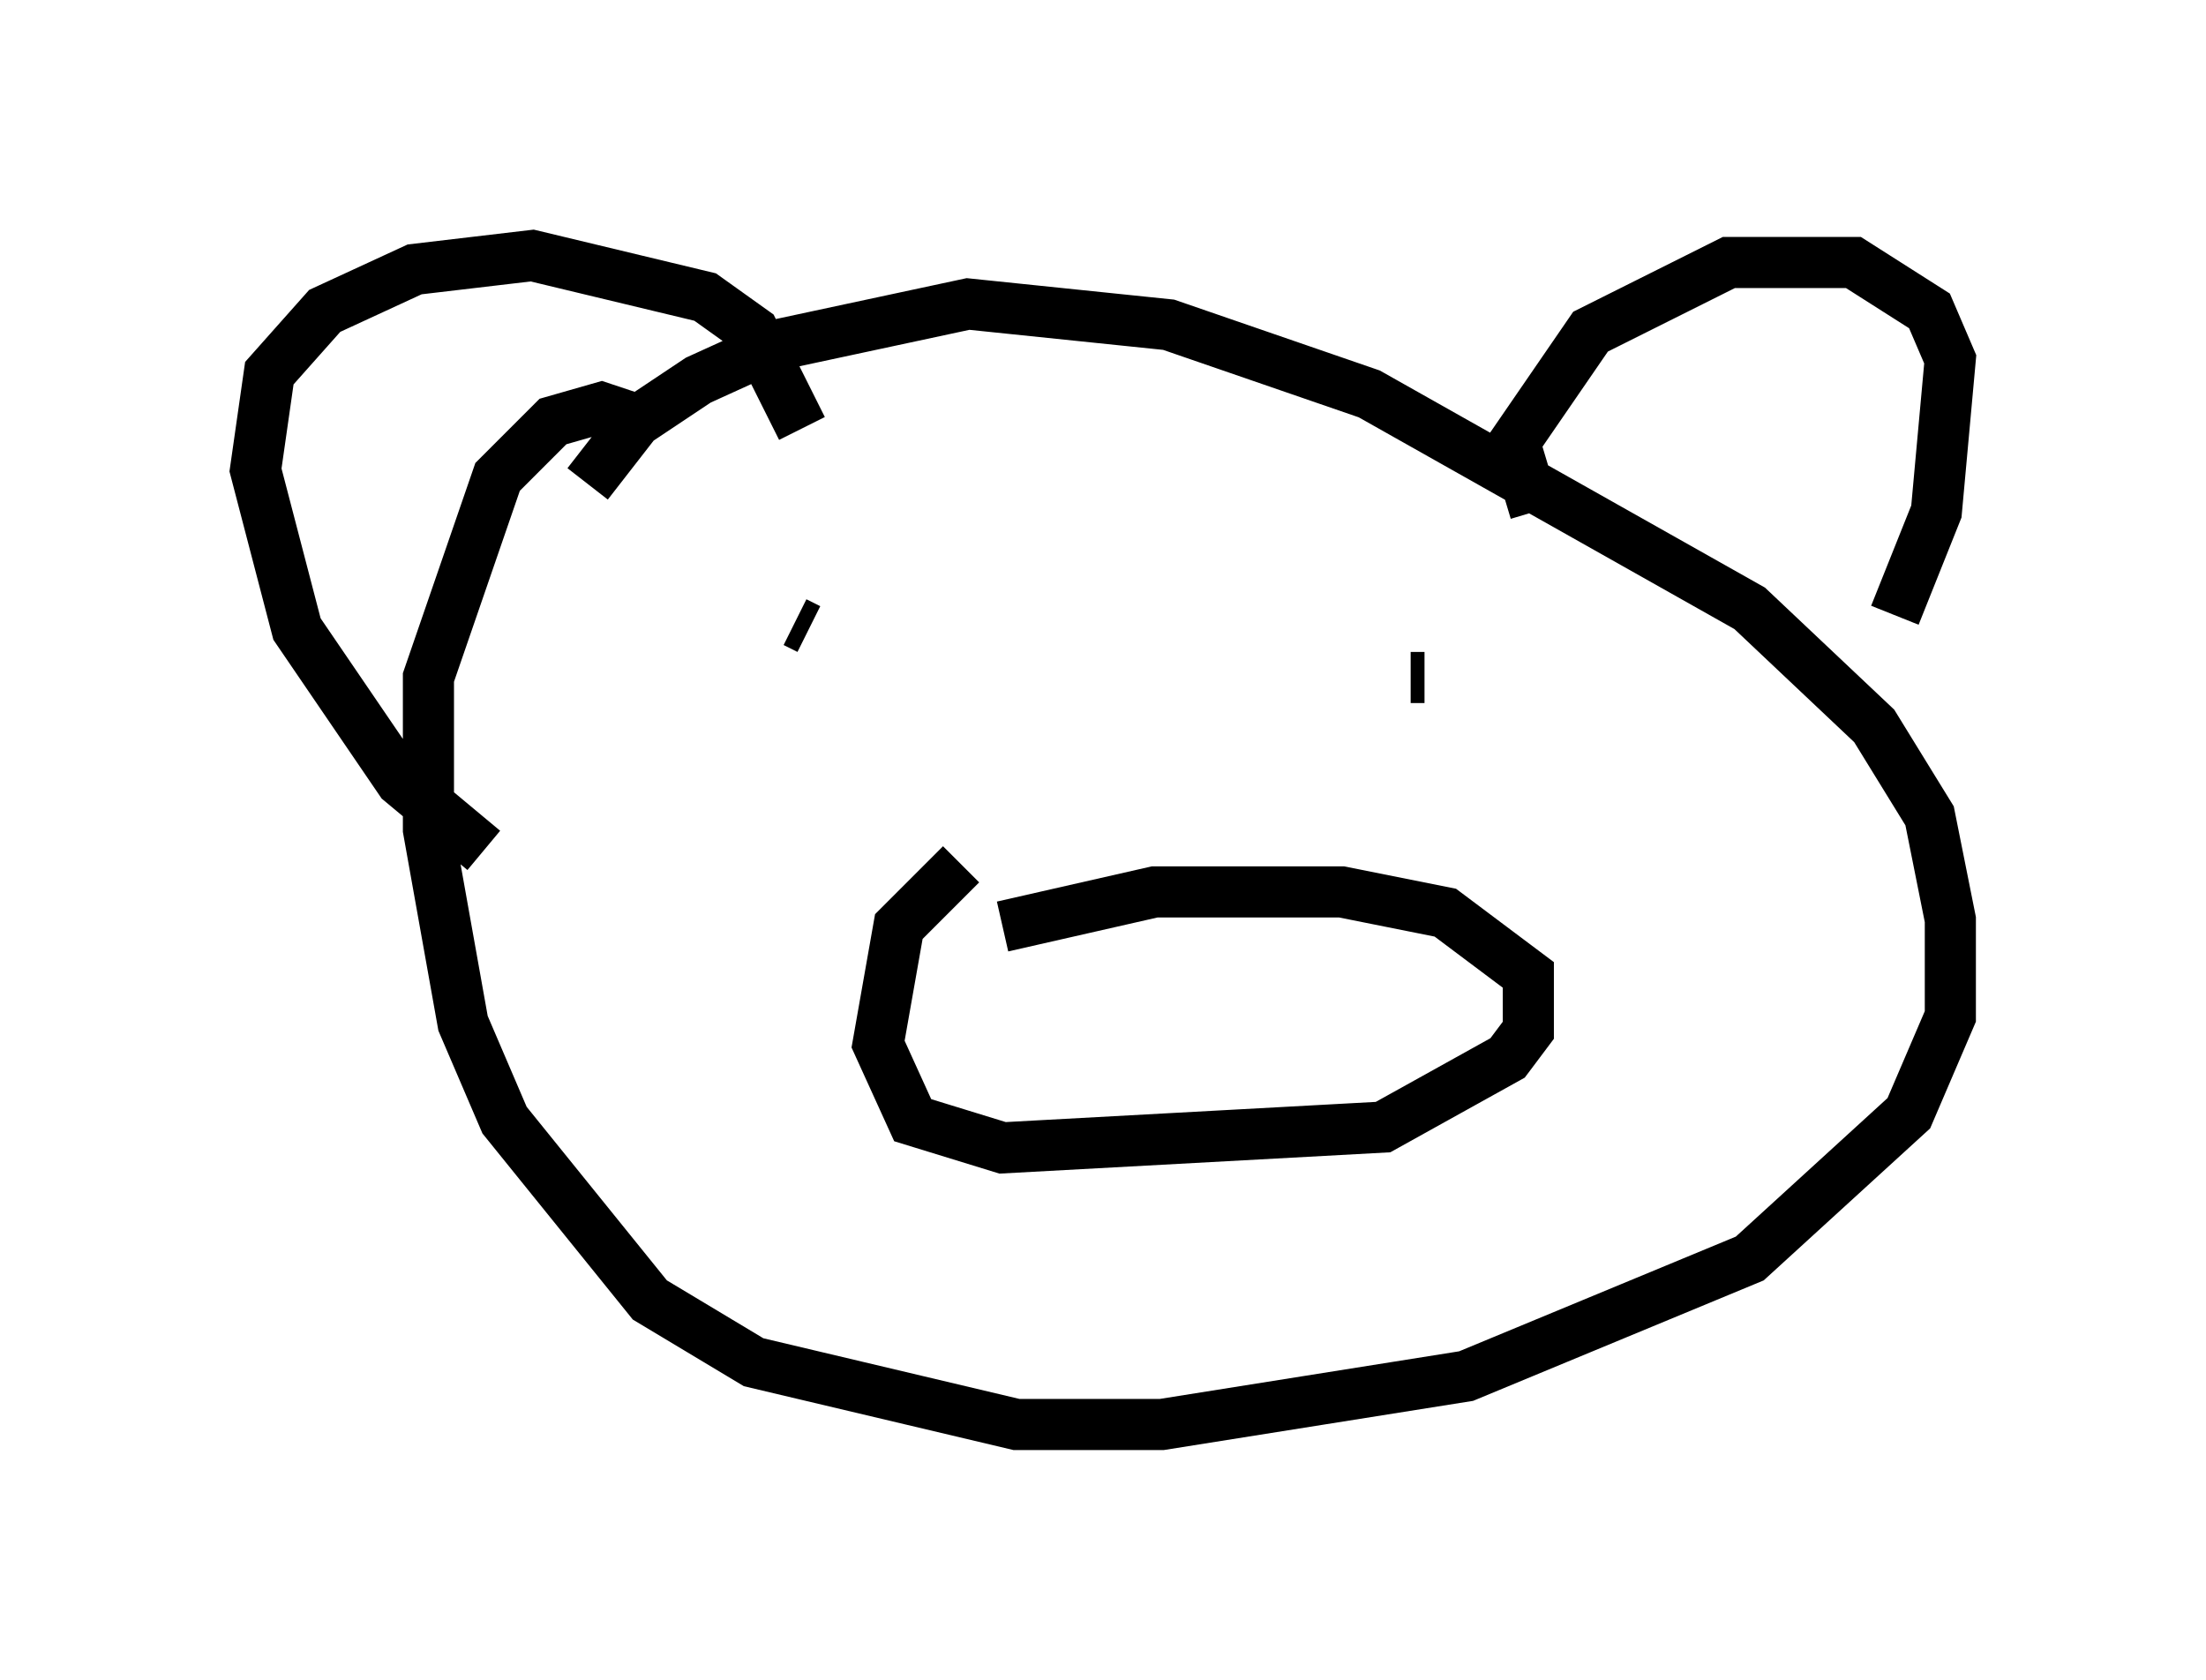 <?xml version="1.0" encoding="utf-8" ?>
<svg baseProfile="full" height="32.868" version="1.1" width="43.153" xmlns="http://www.w3.org/2000/svg" xmlns:ev="http://www.w3.org/2001/xml-events" xmlns:xlink="http://www.w3.org/1999/xlink"><defs /><rect fill="white" height="32.868" width="43.153" x="0" y="0" /><path d="M11.495, 10.007 m0.0, -0.541 l0.947, -1.218 1.218, -0.812 l1.488, -0.677 3.789, -0.812 l3.924, 0.406 3.924, 1.353 l7.442, 4.195 2.436, 2.3 l1.083, 1.759 0.406, 2.03 l0.0, 1.894 -0.812, 1.894 l-3.112, 2.842 -5.548, 2.3 l-5.954, 0.947 -2.842, 0.0 l-5.142, -1.218 -2.03, -1.218 l-2.842, -3.518 -0.812, -1.894 l-0.677, -3.789 0.0, -2.977 l1.353, -3.924 1.083, -1.083 l0.947, -0.271 0.812, 0.271 m-3.112, 8.39 l-1.624, -1.353 -2.03, -2.977 l-0.812, -3.112 0.271, -1.894 l1.083, -1.218 1.759, -0.812 l2.3, -0.271 3.383, 0.812 l0.947, 0.677 0.947, 1.894 m14.344, 1.624 l-0.406, -1.353 1.488, -2.165 l2.706, -1.353 2.436, 0.0 l1.488, 0.947 0.406, 0.947 l-0.271, 2.977 -0.812, 2.03 m-19.756, 1.083 l0.0, 0.0 m10.284, 0.135 l0.271, 0.0 m-12.314, -1.083 l0.271, 0.135 m3.789, 5.819 l2.977, -0.677 3.654, 0.0 l2.03, 0.406 1.624, 1.218 l0.0, 1.083 -0.406, 0.541 l-2.436, 1.353 -7.442, 0.406 l-1.759, -0.541 -0.677, -1.488 l0.406, -2.3 1.218, -1.218 " fill="none" stroke="black" stroke-width="1" /></svg>
